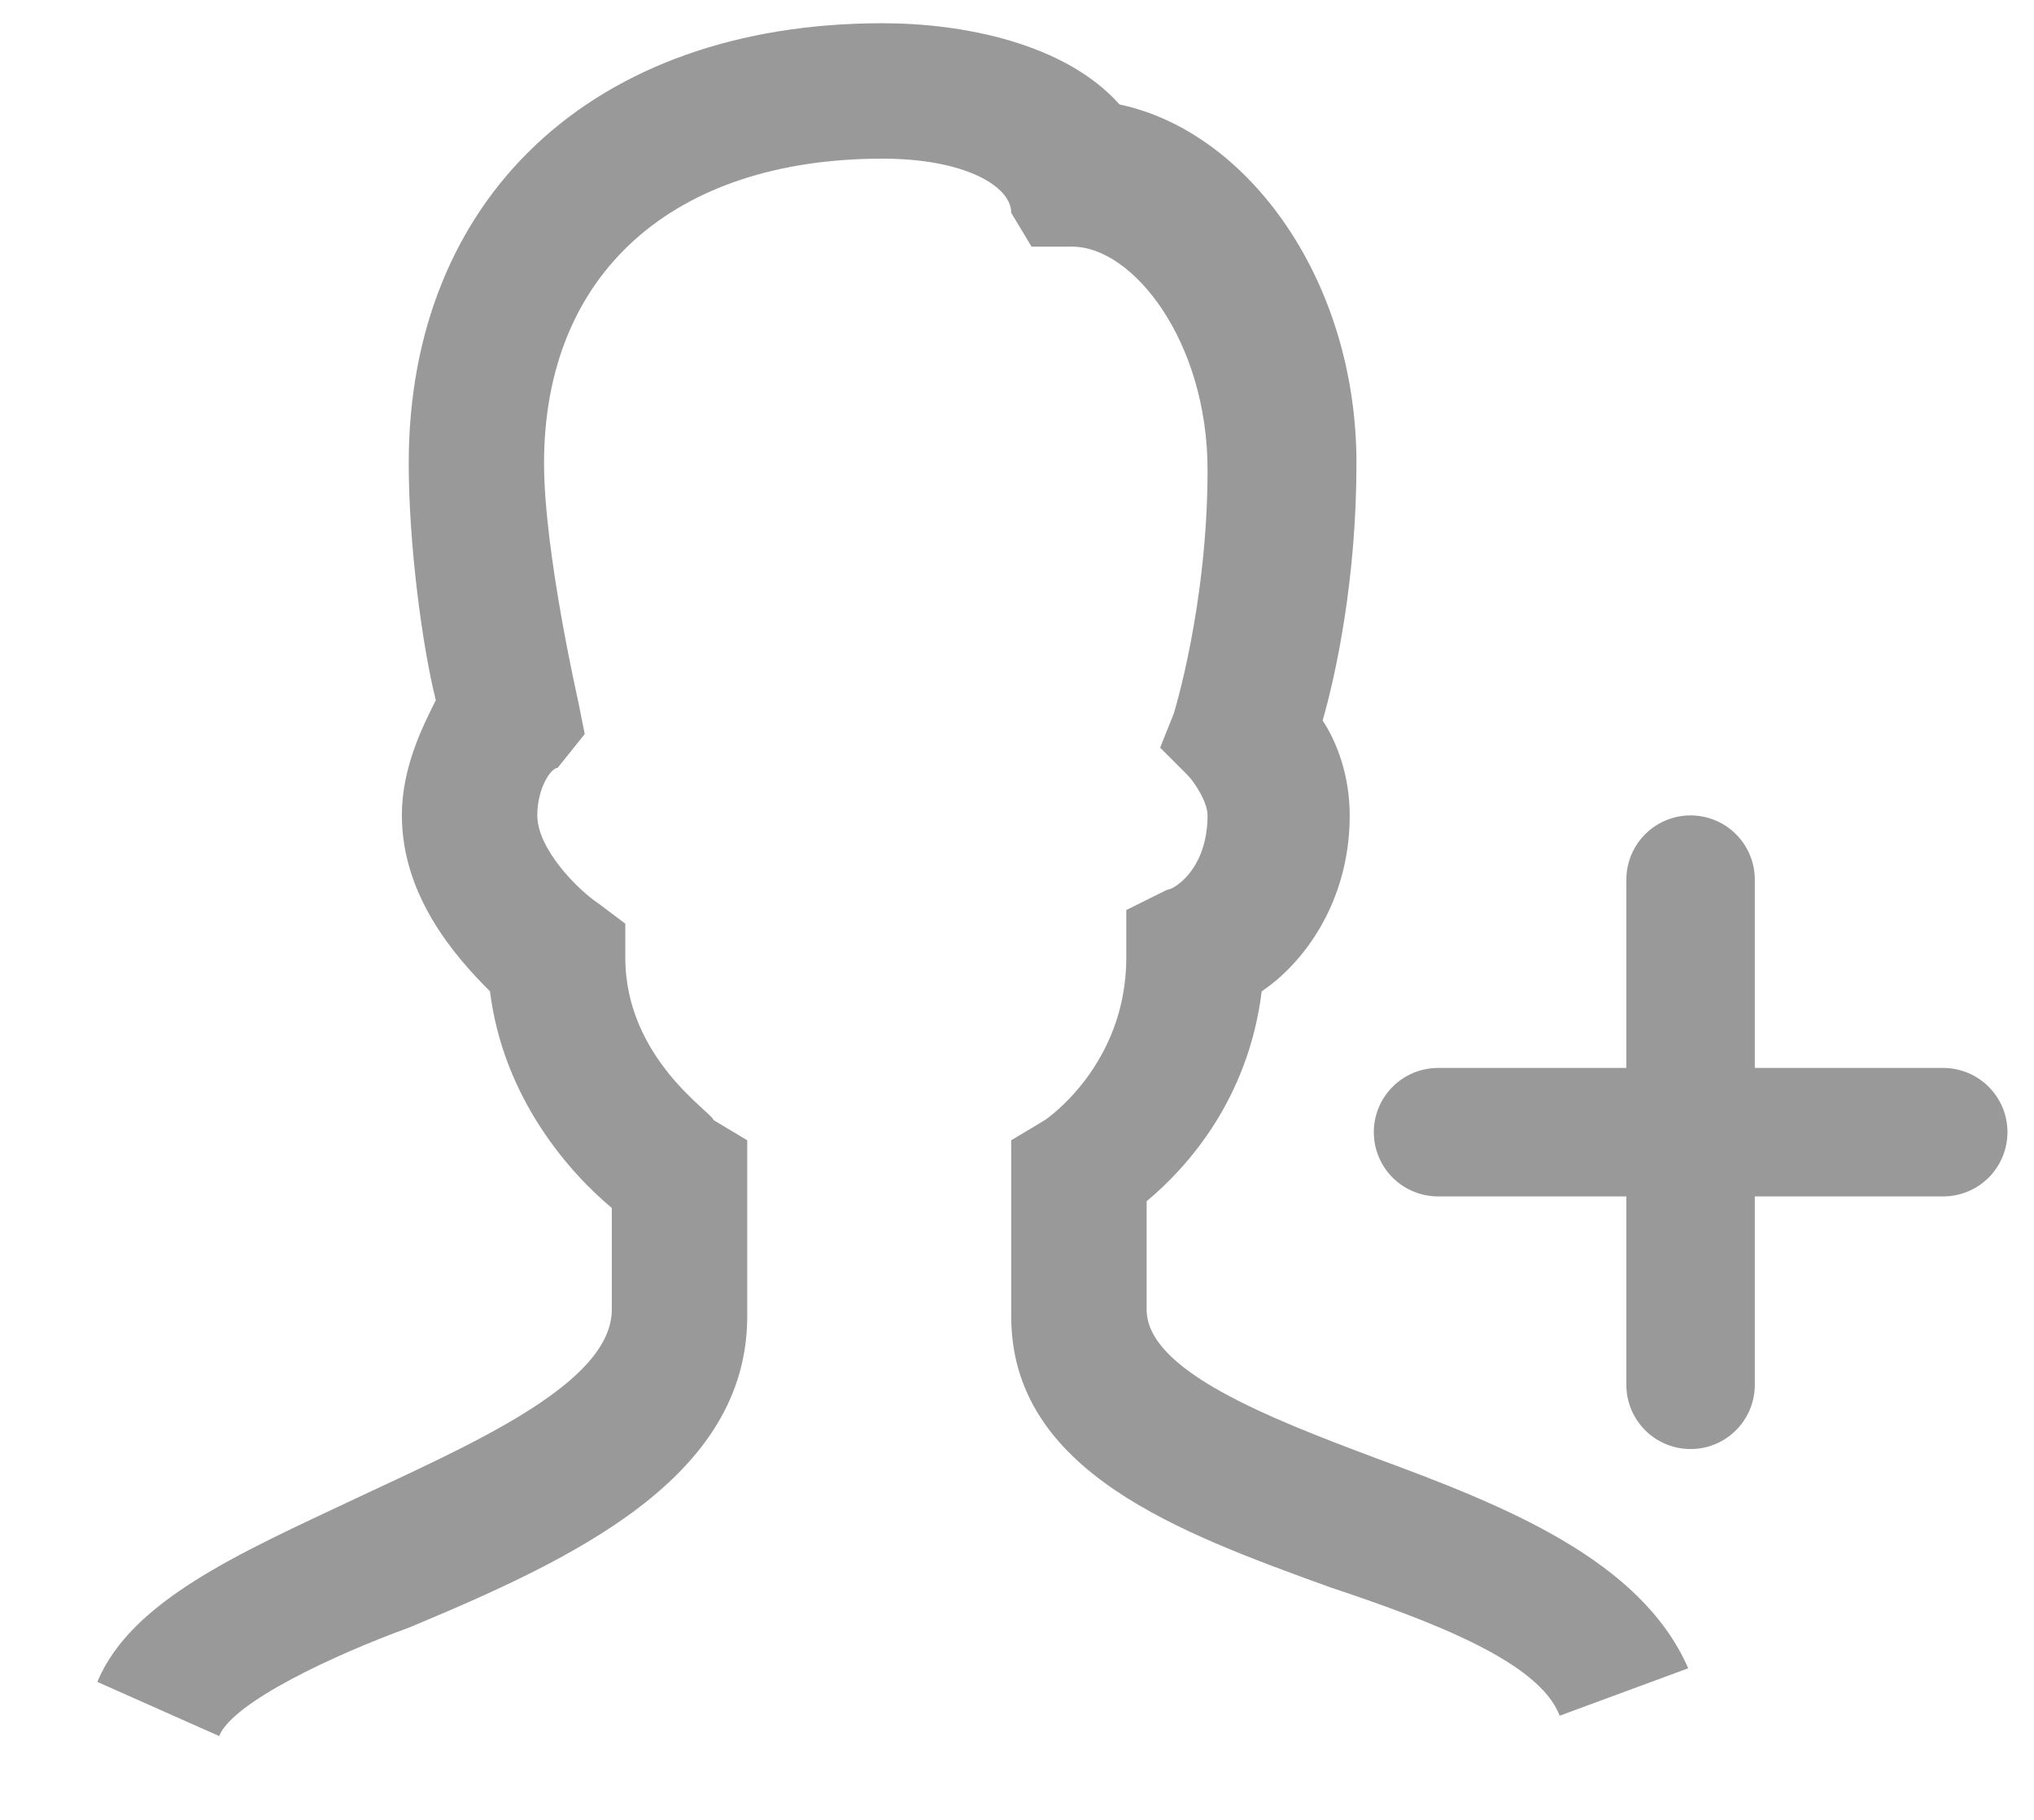 <svg width="19" height="17" viewBox="0 0 19 17" fill="none" xmlns="http://www.w3.org/2000/svg">
<path opacity="0.4" d="M2.047 16.217L0.909 15.711C1.225 14.952 2.237 14.509 3.312 14.003C4.387 13.497 5.715 12.928 5.715 12.233V11.284C5.335 10.968 4.703 10.272 4.577 9.26C4.26 8.944 3.754 8.375 3.754 7.616C3.754 7.173 3.944 6.794 4.071 6.541C3.944 6.035 3.818 5.086 3.818 4.327C3.818 1.861 5.525 0.217 8.245 0.217C9.003 0.217 9.952 0.407 10.458 0.976C11.66 1.229 12.671 2.62 12.671 4.327C12.671 5.403 12.482 6.288 12.355 6.731C12.482 6.92 12.608 7.237 12.608 7.616C12.608 8.438 12.165 9.007 11.786 9.26C11.66 10.272 11.09 10.905 10.711 11.221V12.233C10.711 12.802 11.849 13.245 12.861 13.624C14.063 14.067 15.328 14.572 15.77 15.584L14.569 16.027C14.379 15.521 13.367 15.142 12.418 14.825C11.027 14.32 9.446 13.75 9.446 12.296V10.652L9.762 10.462C9.762 10.462 10.521 9.956 10.521 8.944V8.501L10.901 8.312C10.964 8.312 11.28 8.122 11.28 7.616C11.28 7.49 11.154 7.3 11.09 7.237L10.837 6.984L10.964 6.667C10.964 6.667 11.28 5.656 11.28 4.391C11.28 3.189 10.585 2.304 10.015 2.304H9.636L9.446 1.988C9.446 1.735 9.003 1.482 8.245 1.482C6.284 1.482 5.082 2.557 5.082 4.327C5.082 5.15 5.399 6.541 5.399 6.541L5.462 6.857L5.209 7.173C5.146 7.173 5.019 7.363 5.019 7.616C5.019 7.932 5.399 8.312 5.588 8.438L5.841 8.628V8.944C5.841 9.893 6.664 10.399 6.664 10.462L6.98 10.652V12.296C6.98 13.814 5.335 14.572 3.818 15.205C3.122 15.458 2.173 15.901 2.047 16.217V16.217Z" fill="black"/>
<path opacity="0.4" d="M15.792 8.217V10.576M15.792 10.576V12.936M15.792 10.576H18.152M15.792 10.576H13.433" stroke="black" stroke-width="1.2" stroke-linecap="round"/>
</svg>
